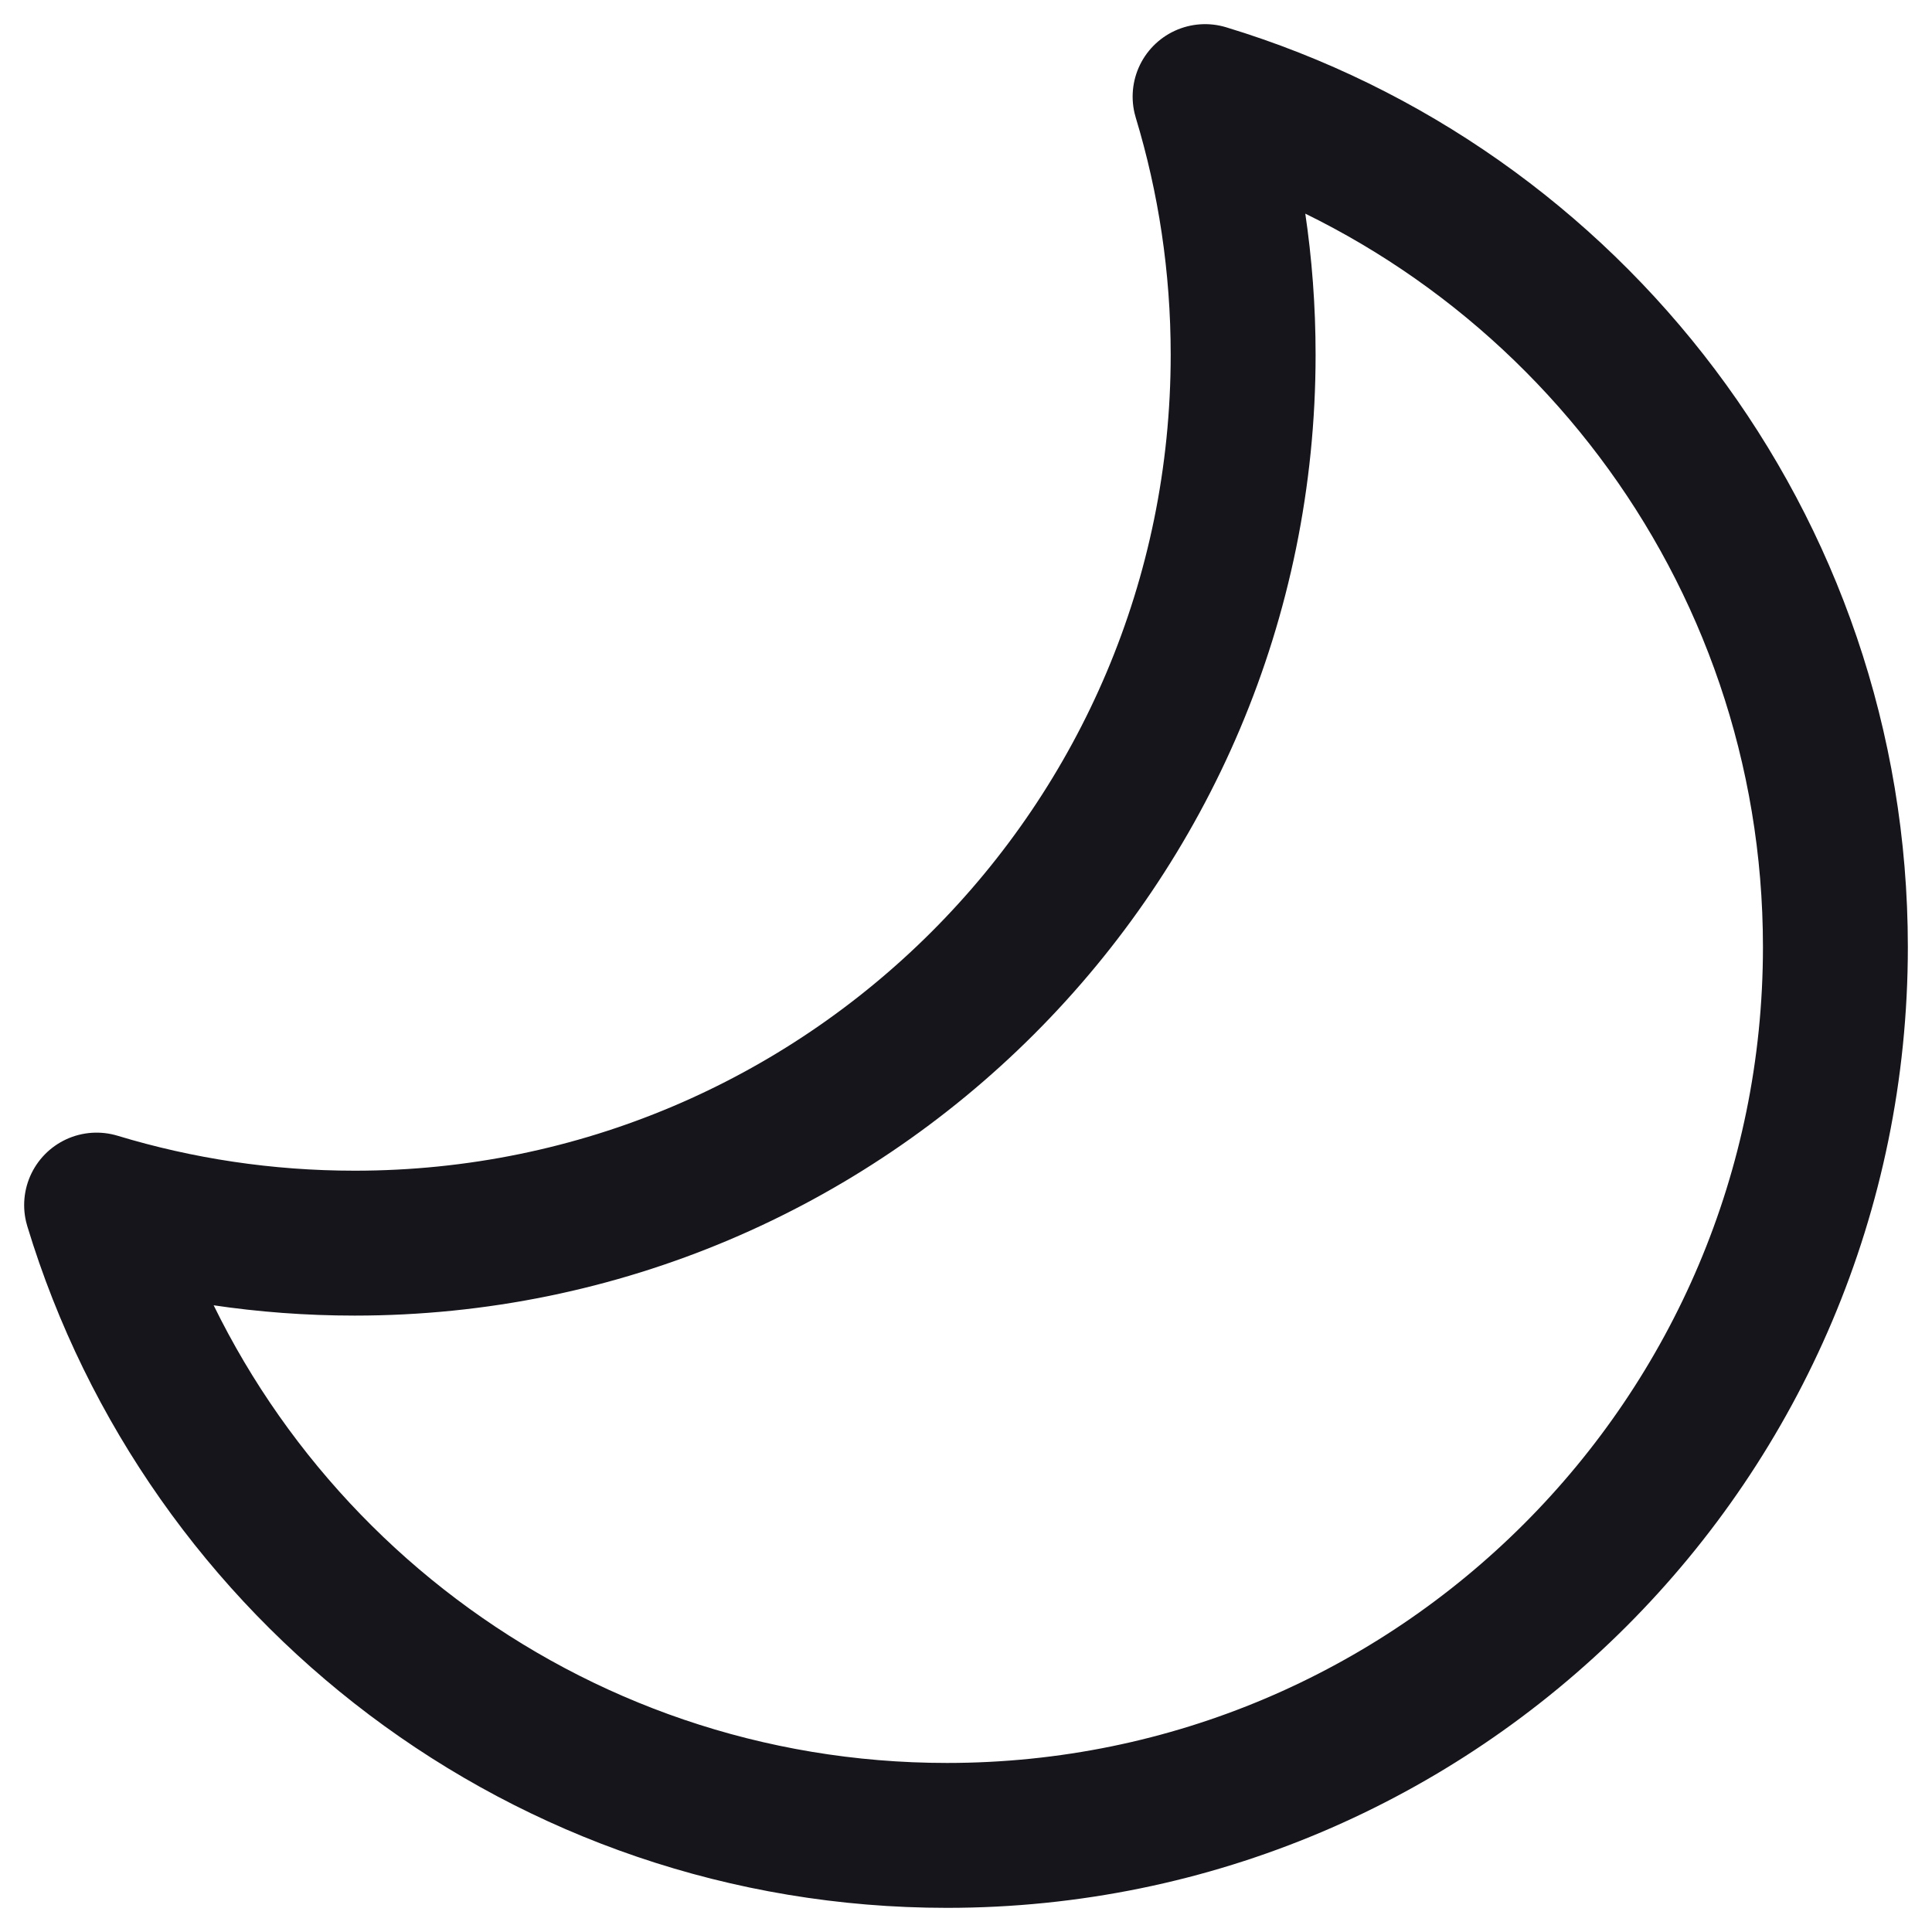 <svg width="20" height="20" viewBox="0 0 20 20" fill="none" xmlns="http://www.w3.org/2000/svg">
    <path
        d="M3.672 12.869C8.751 12.869 12.869 8.751 12.869 3.672C12.869 2.742 12.731 1.845 12.475 1C16.251 2.145 19 5.653 19 9.803C19 14.882 14.882 19 9.803 19C5.653 19 2.145 16.251 1 12.475C1.845 12.731 2.742 12.869 3.672 12.869Z"
        stroke="#16151C" stroke-width="1.5" stroke-linejoin="round" />
</svg>